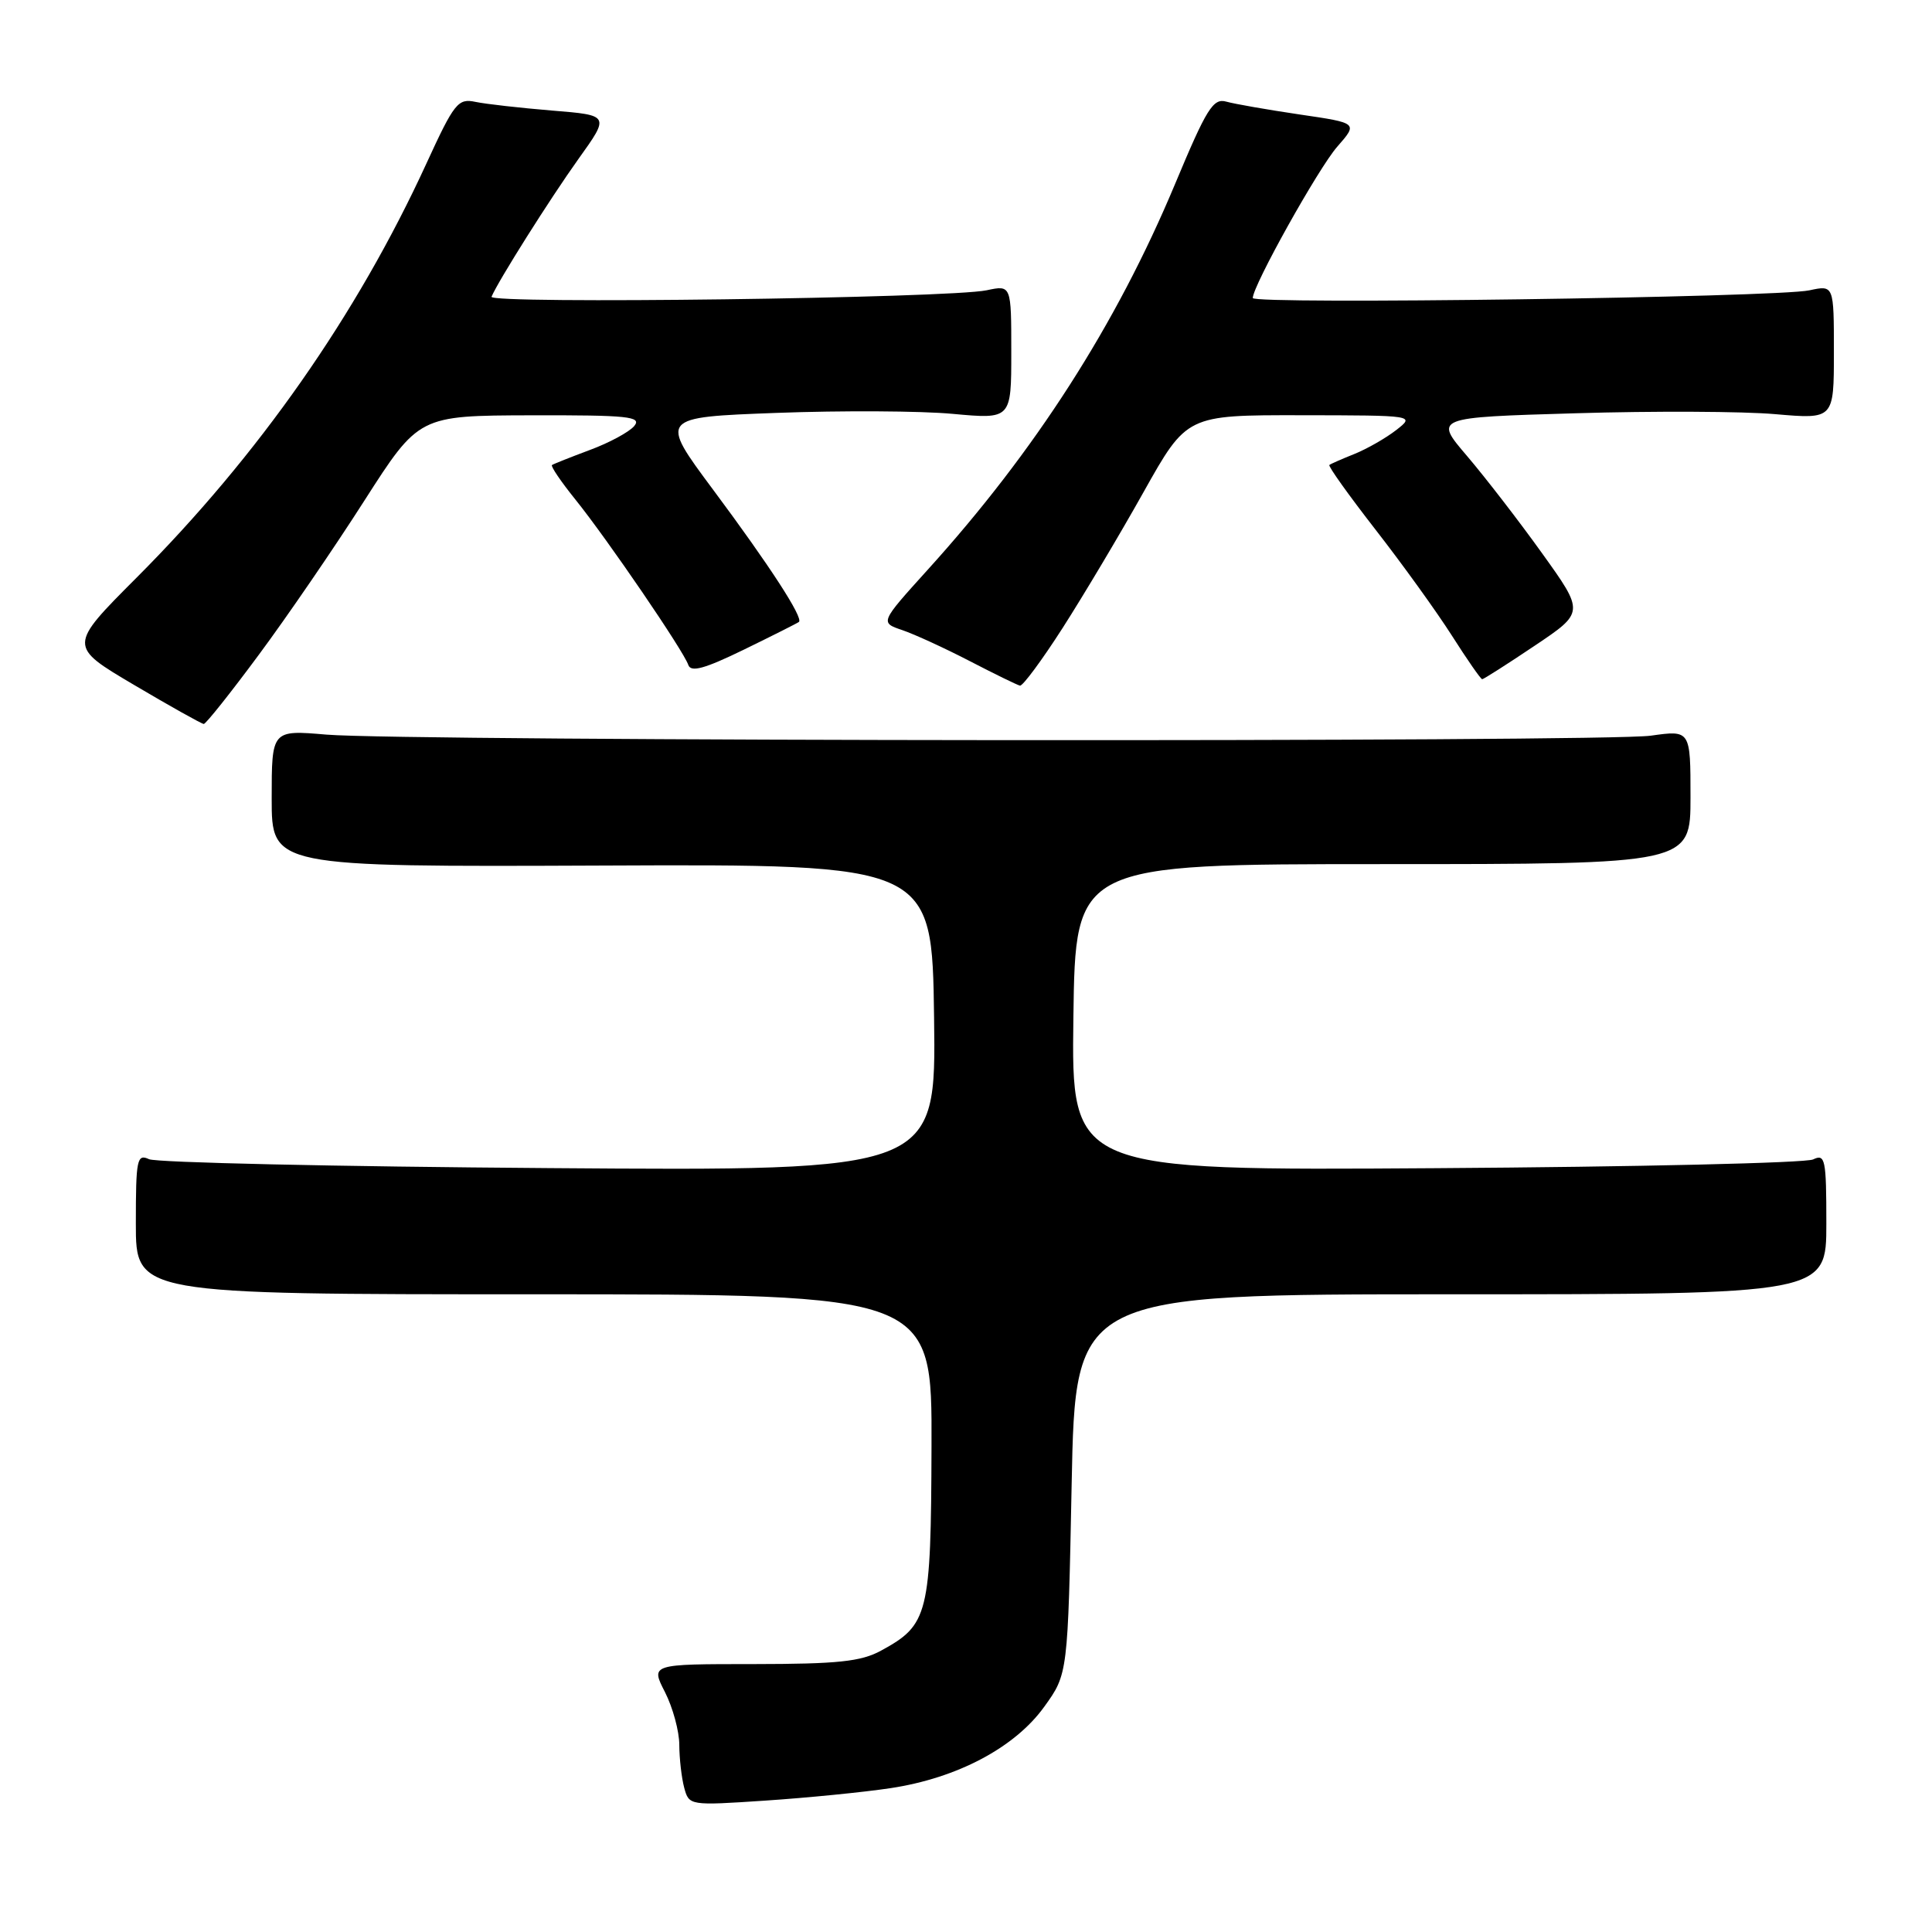 <?xml version="1.0" encoding="UTF-8" standalone="no"?>
<!DOCTYPE svg PUBLIC "-//W3C//DTD SVG 1.1//EN" "http://www.w3.org/Graphics/SVG/1.1/DTD/svg11.dtd" >
<svg xmlns="http://www.w3.org/2000/svg" xmlns:xlink="http://www.w3.org/1999/xlink" version="1.1" viewBox="0 0 256 256">
 <g >
 <path fill="currentColor"
d=" M 118.00 236.94 C 126.83 235.61 134.48 231.56 138.37 226.15 C 141.50 221.81 141.50 221.81 142.00 196.65 C 142.50 171.50 142.50 171.50 192.25 171.50 C 242.00 171.50 242.00 171.50 242.00 162.14 C 242.00 153.58 241.85 152.86 240.25 153.63 C 239.29 154.10 216.78 154.62 190.23 154.79 C 141.96 155.11 141.96 155.11 142.23 134.80 C 142.50 114.50 142.50 114.50 183.25 114.50 C 224.00 114.50 224.00 114.50 224.00 105.62 C 224.00 96.74 224.00 96.74 218.75 97.48 C 212.53 98.36 53.76 98.23 43.25 97.34 C 36.00 96.72 36.00 96.72 36.00 105.80 C 36.00 114.87 36.00 114.87 79.75 114.69 C 123.50 114.50 123.50 114.50 123.77 134.83 C 124.04 155.16 124.04 155.16 72.77 154.78 C 44.57 154.58 20.71 154.05 19.75 153.60 C 18.15 152.86 18.00 153.59 18.00 162.14 C 18.00 171.50 18.00 171.50 70.75 171.50 C 123.50 171.50 123.50 171.50 123.43 191.65 C 123.36 213.97 123.03 215.30 116.74 218.72 C 114.09 220.17 111.00 220.49 99.86 220.50 C 86.21 220.50 86.21 220.50 88.11 224.21 C 89.15 226.25 90.01 229.40 90.01 231.21 C 90.02 233.02 90.31 235.57 90.66 236.88 C 91.30 239.25 91.36 239.26 101.40 238.59 C 106.96 238.22 114.42 237.48 118.00 236.94 Z  M 34.28 86.78 C 38.02 81.74 44.32 72.54 48.28 66.34 C 55.50 55.07 55.50 55.07 70.37 55.03 C 83.24 55.00 85.08 55.19 84.04 56.45 C 83.38 57.24 80.74 58.67 78.17 59.62 C 75.60 60.58 73.34 61.48 73.14 61.62 C 72.94 61.77 74.34 63.83 76.25 66.20 C 80.47 71.44 90.58 86.25 91.20 88.10 C 91.54 89.12 93.35 88.62 98.57 86.08 C 102.38 84.22 105.66 82.57 105.86 82.41 C 106.49 81.89 101.96 74.92 94.50 64.90 C 87.35 55.29 87.35 55.29 102.93 54.71 C 111.49 54.39 121.99 54.44 126.25 54.84 C 134.00 55.55 134.00 55.55 134.00 46.66 C 134.00 37.77 134.00 37.77 130.75 38.46 C 125.77 39.52 64.72 40.32 65.13 39.32 C 66.03 37.19 72.87 26.35 76.65 21.06 C 80.80 15.27 80.80 15.27 73.15 14.65 C 68.94 14.30 64.38 13.79 63.00 13.50 C 60.69 13.01 60.19 13.63 56.50 21.67 C 47.28 41.75 34.25 60.36 18.09 76.55 C 9.05 85.61 9.05 85.61 17.77 90.76 C 22.57 93.60 26.73 95.92 27.00 95.93 C 27.27 95.94 30.55 91.82 34.28 86.78 Z  M 140.81 83.20 C 143.56 78.91 148.39 70.81 151.53 65.20 C 157.25 55.00 157.25 55.00 172.38 55.02 C 187.50 55.04 187.50 55.04 185.00 56.99 C 183.62 58.06 181.15 59.47 179.50 60.14 C 177.85 60.80 176.34 61.46 176.15 61.61 C 175.95 61.75 178.71 65.61 182.27 70.19 C 185.83 74.76 190.39 81.09 192.40 84.25 C 194.41 87.41 196.21 90.00 196.40 90.00 C 196.58 90.00 199.71 88.01 203.34 85.57 C 209.95 81.14 209.95 81.14 204.34 73.32 C 201.26 69.02 196.77 63.21 194.38 60.41 C 190.02 55.31 190.02 55.31 208.76 54.76 C 219.07 54.45 230.99 54.50 235.25 54.88 C 243.00 55.55 243.00 55.55 243.00 46.66 C 243.00 37.77 243.00 37.77 239.75 38.47 C 235.42 39.41 166.00 40.37 166.00 39.49 C 166.00 37.86 174.70 22.27 177.20 19.43 C 179.94 16.30 179.94 16.30 172.22 15.17 C 167.97 14.54 163.60 13.78 162.50 13.47 C 160.75 12.97 159.89 14.35 155.69 24.41 C 147.90 43.04 137.14 59.81 122.92 75.50 C 116.60 82.49 116.60 82.49 119.55 83.49 C 121.17 84.04 125.20 85.89 128.50 87.60 C 131.80 89.31 134.79 90.77 135.15 90.85 C 135.51 90.93 138.06 87.49 140.81 83.20 Z "/>
</g>
</svg>